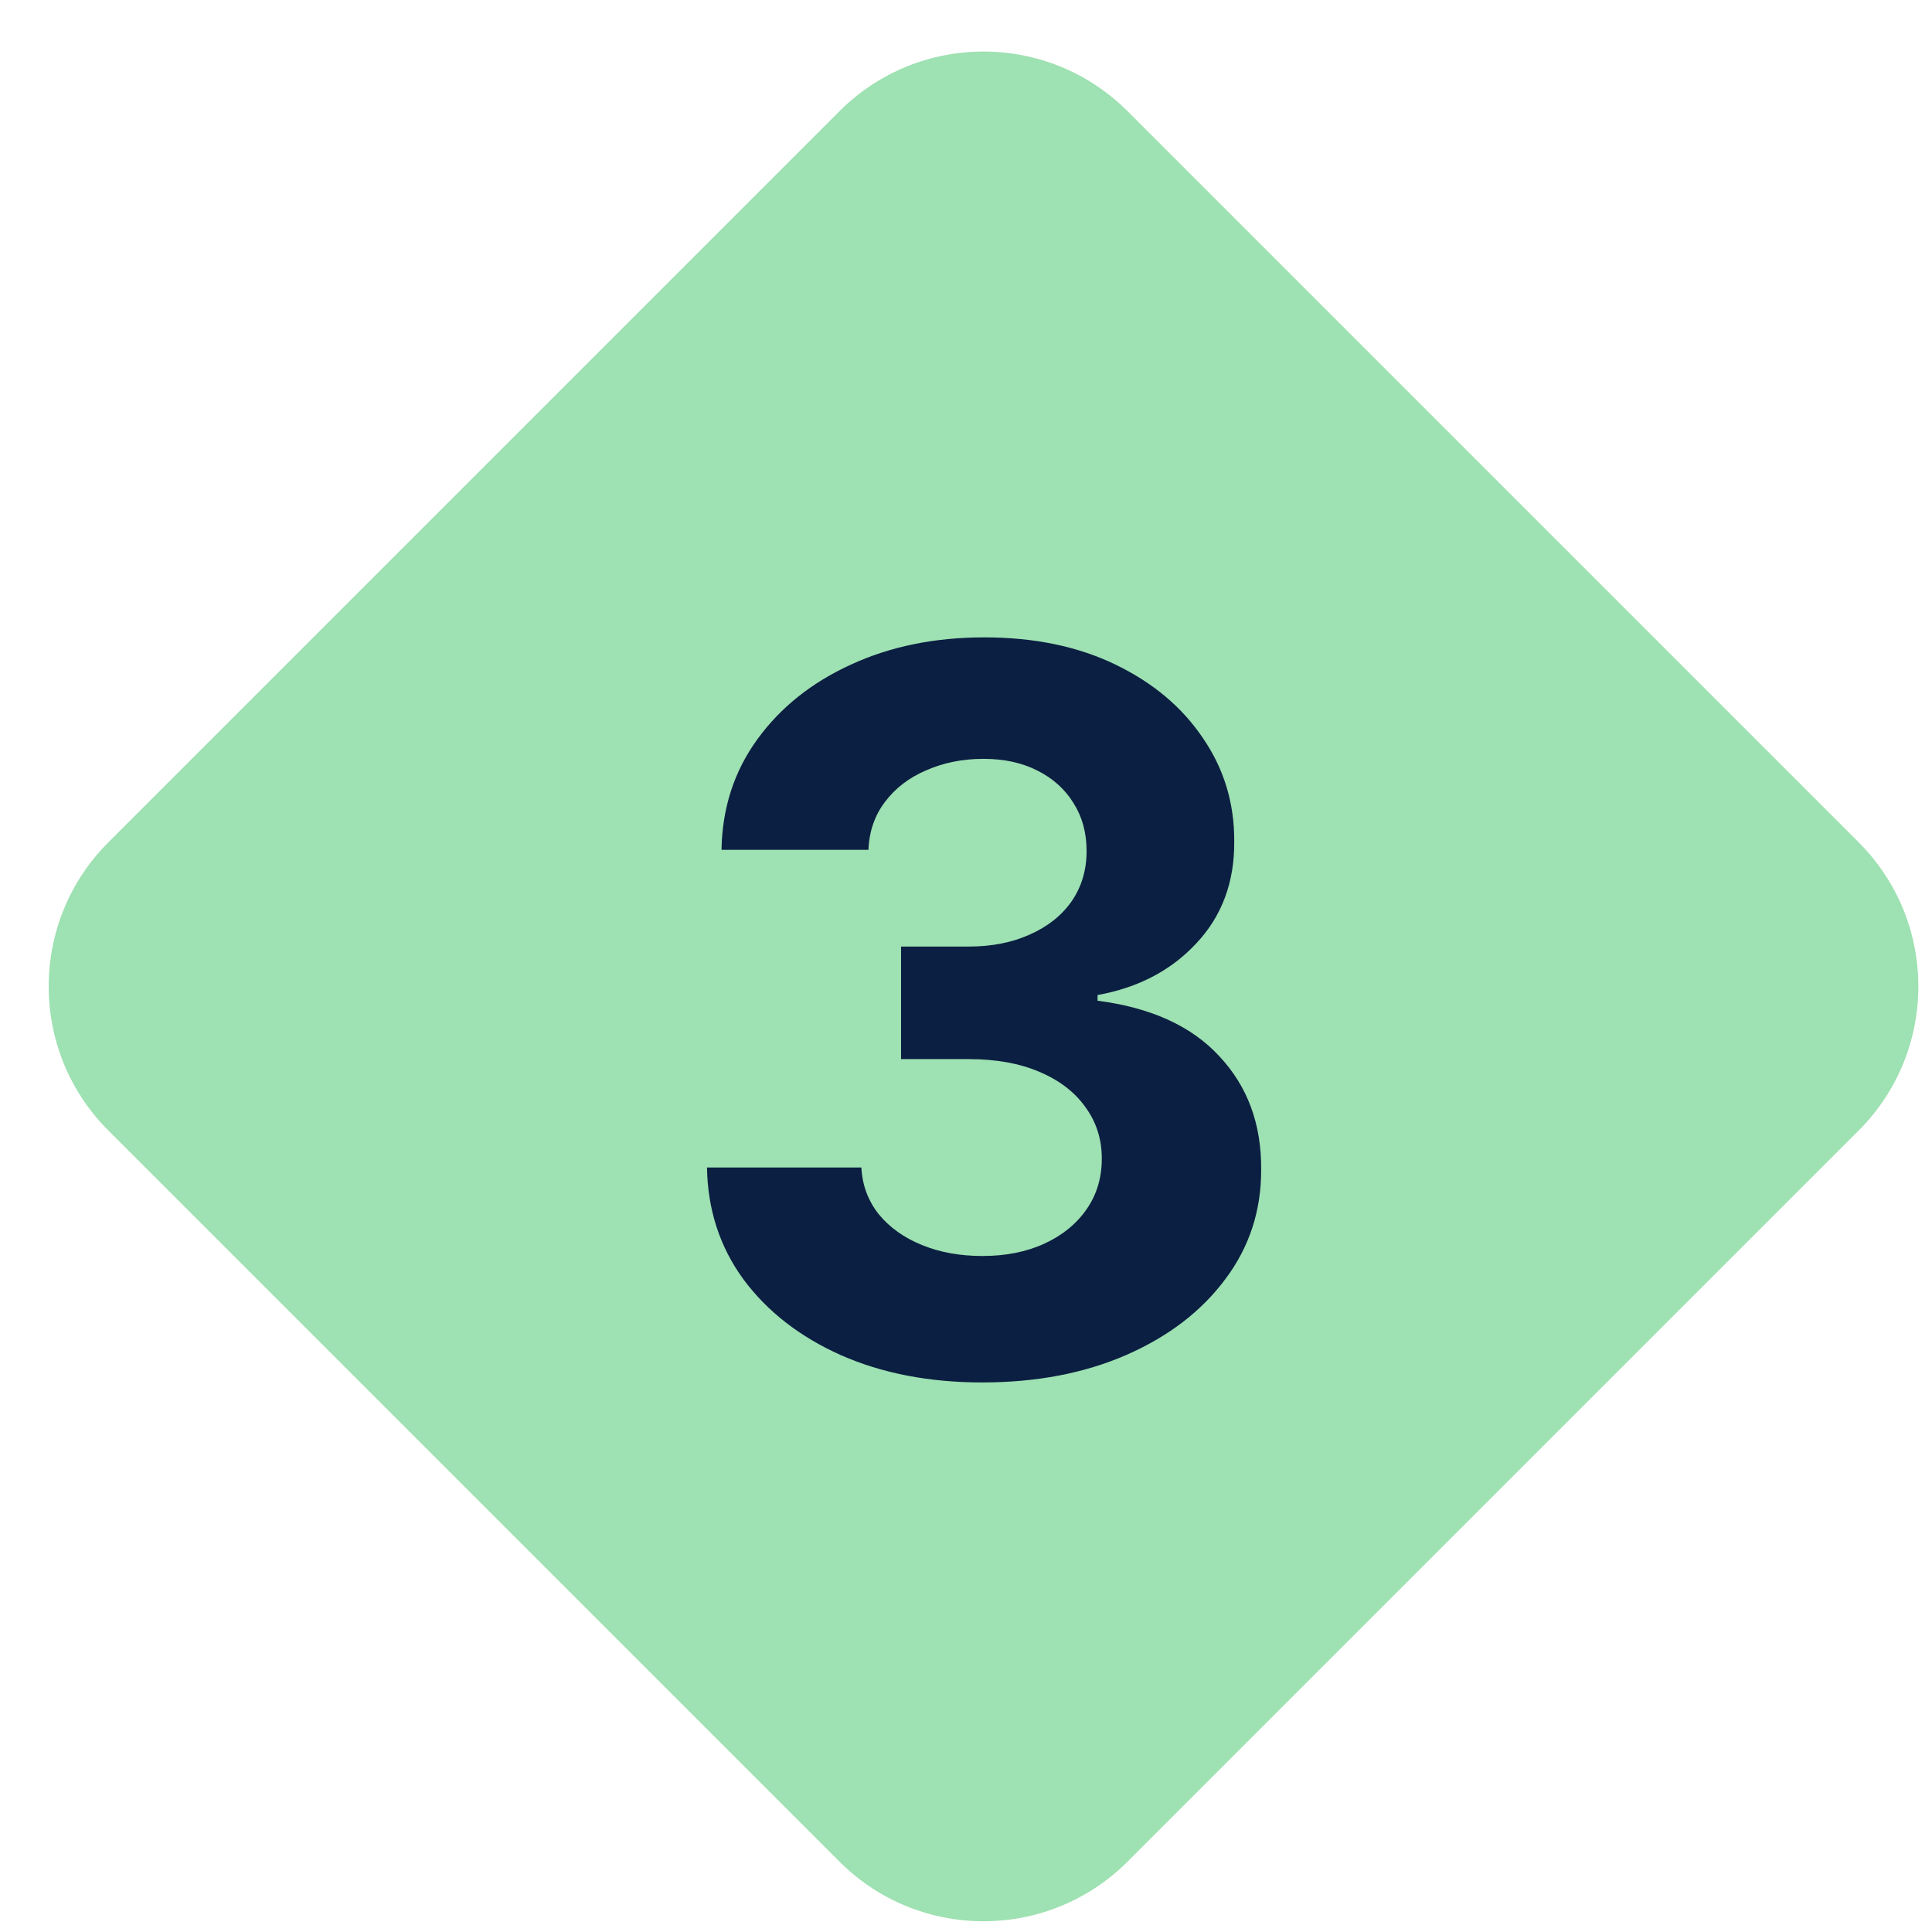 <svg width="31" height="31" viewBox="0 0 31 31" fill="none" xmlns="http://www.w3.org/2000/svg">
<path d="M1.739 18.14C0.462 16.863 0.462 14.792 1.739 13.515L13.469 1.785C14.746 0.508 16.816 0.508 18.093 1.785L29.823 13.515C31.1 14.792 31.1 16.863 29.823 18.14L18.093 29.87C16.816 31.147 14.746 31.147 13.469 29.87L1.739 18.14Z" fill="#9EE1B2"/>
<path d="M15.759 22.182C14.91 22.182 14.155 22.036 13.492 21.744C12.833 21.449 12.312 21.044 11.929 20.528C11.55 20.009 11.355 19.411 11.344 18.733H13.821C13.836 19.017 13.929 19.267 14.1 19.483C14.274 19.695 14.505 19.86 14.793 19.977C15.081 20.095 15.405 20.153 15.764 20.153C16.139 20.153 16.471 20.087 16.759 19.954C17.047 19.822 17.272 19.638 17.435 19.403C17.598 19.169 17.679 18.898 17.679 18.591C17.679 18.28 17.592 18.006 17.418 17.767C17.247 17.525 17.001 17.335 16.679 17.199C16.361 17.062 15.982 16.994 15.543 16.994H14.458V15.188H15.543C15.914 15.188 16.242 15.123 16.526 14.994C16.814 14.866 17.037 14.688 17.196 14.46C17.355 14.229 17.435 13.96 17.435 13.653C17.435 13.362 17.365 13.106 17.225 12.886C17.088 12.663 16.895 12.489 16.645 12.364C16.399 12.239 16.111 12.176 15.781 12.176C15.448 12.176 15.143 12.237 14.867 12.358C14.59 12.475 14.369 12.644 14.202 12.864C14.035 13.083 13.946 13.341 13.935 13.636H11.577C11.588 12.966 11.78 12.375 12.151 11.864C12.522 11.352 13.022 10.953 13.651 10.665C14.283 10.373 14.997 10.227 15.793 10.227C16.596 10.227 17.299 10.373 17.901 10.665C18.503 10.956 18.971 11.35 19.304 11.847C19.641 12.339 19.808 12.892 19.804 13.506C19.808 14.157 19.605 14.701 19.196 15.136C18.791 15.572 18.262 15.848 17.611 15.966V16.057C18.467 16.167 19.119 16.464 19.566 16.949C20.016 17.43 20.24 18.032 20.236 18.756C20.24 19.419 20.049 20.008 19.662 20.523C19.28 21.038 18.751 21.443 18.077 21.739C17.403 22.034 16.63 22.182 15.759 22.182Z" fill="#0B1F42"/>
</svg>
